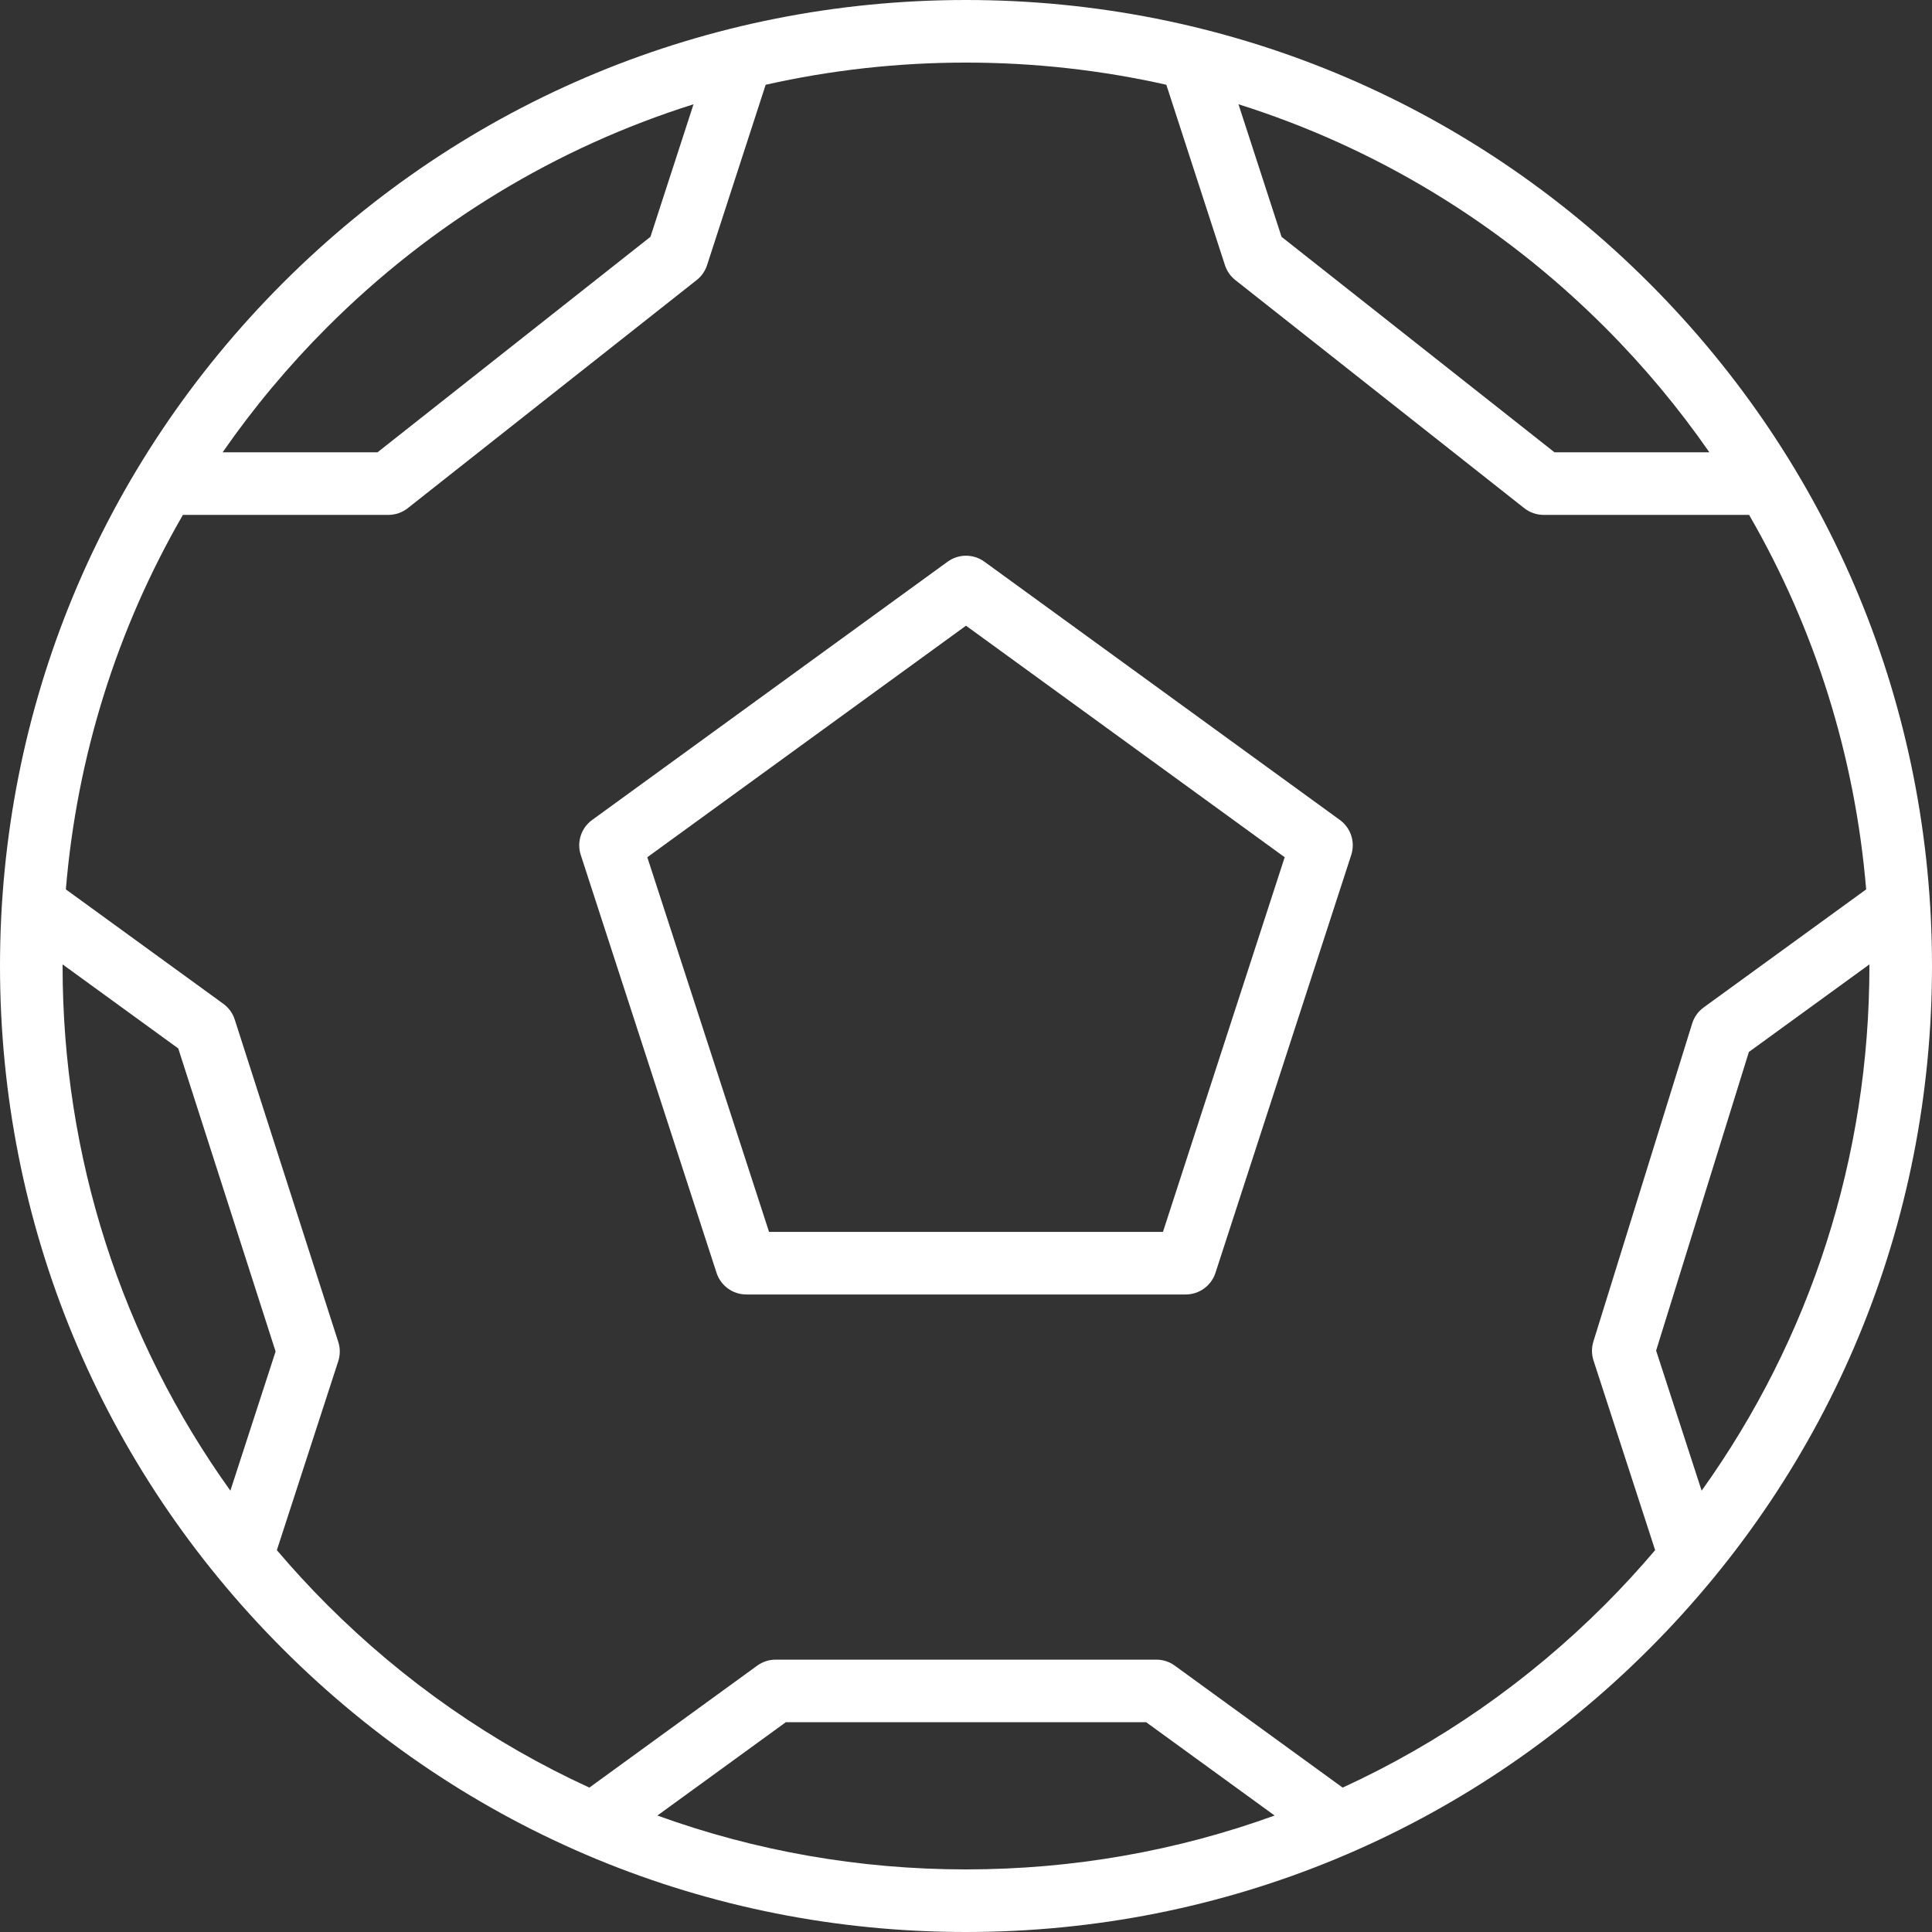 <?xml version="1.0" encoding="iso-8859-1"?>
<svg fill="#fff" height="800px" width="800px" version="1.1" id="Capa_1" xmlns="http://www.w3.org/2000/svg"
	 viewBox="0 0 463 463" xml:space="preserve">
<rect x="0" y="0" width="463" height="463" fill="#333333" stroke="none"/>
<g>
	<path d="M395.195,67.805C351.471,24.08,293.336,0,231.5,0S111.529,24.08,67.805,67.805S0,169.664,0,231.5
		s24.08,119.971,67.805,163.695S169.664,463,231.5,463s119.971-24.08,163.695-67.805S463,293.336,463,231.5
		S438.92,111.529,395.195,67.805z M409.648,108.393h-37.117L307.12,56.752L296.8,24.988c32.77,10.32,62.799,28.434,87.789,53.424
		C393.919,87.741,402.28,97.779,409.648,108.393z M78.411,78.411c24.99-24.99,55.019-43.103,87.789-53.424L155.88,56.752
		l-65.411,51.641H53.352C60.72,97.779,69.081,87.741,78.411,78.411z M15.005,231.119l27.714,20.136l23.327,72.625l-10.838,33.358
		C29.094,320.789,15,277.23,15,231.5C15,231.373,15.004,231.247,15.005,231.119z M157.543,435.088l30.773-22.358h86.367
		l30.773,22.358C282.063,443.57,257.123,448,231.5,448S180.936,443.57,157.543,435.088z M384.589,384.589
		c-18.492,18.492-39.747,33.212-62.826,43.807l-40.235-29.232c-1.281-0.931-2.824-1.433-4.408-1.433h-91.24
		c-1.584,0-3.127,0.501-4.408,1.432l-40.235,29.233c-23.078-10.594-44.333-25.315-62.825-43.807
		c-4.223-4.223-8.238-8.597-12.064-13.095l14.713-45.283c0.487-1.498,0.489-3.111,0.008-4.611l-24.817-77.265
		c-0.487-1.516-1.444-2.838-2.732-3.774l-37.74-27.42c2.664-31.926,12.256-62.427,28.054-89.748h49.24
		c1.687,0,3.323-0.568,4.647-1.613l69.238-54.663c1.163-0.918,2.027-2.16,2.485-3.569l14.047-43.234
		C199.066,16.804,215.144,15,231.5,15c16.356,0,32.434,1.804,48.01,5.313l14.047,43.234c0.458,1.409,1.322,2.651,2.485,3.569
		l69.238,54.663c1.324,1.045,2.961,1.613,4.647,1.613h49.24c15.797,27.321,25.39,57.822,28.054,89.748l-38.941,28.291
		c-1.309,0.951-2.274,2.299-2.754,3.843l-23.674,76.22c-0.46,1.481-0.45,3.068,0.029,4.542l14.77,45.456
		C392.827,375.992,388.812,380.366,384.589,384.589z M407.793,357.237l-10.908-33.569l22.229-71.565l28.882-20.984
		c0,0.127,0.005,0.253,0.005,0.38C448,277.23,433.906,320.789,407.793,357.237z"/>
	<path d="M321.098,196.503l-85.189-61.894c-2.629-1.91-6.188-1.91-8.816,0l-85.189,61.894c-2.629,1.91-3.729,5.295-2.725,8.385
		l32.539,100.146c1.004,3.09,3.884,5.183,7.133,5.183H284.15c3.249,0,6.129-2.092,7.133-5.183l32.539-100.146
		C324.826,201.798,323.727,198.413,321.098,196.503z M278.701,295.217h-94.402l-29.172-89.782l76.373-55.488l76.373,55.488
		L278.701,295.217z"/>
</g>
</svg>